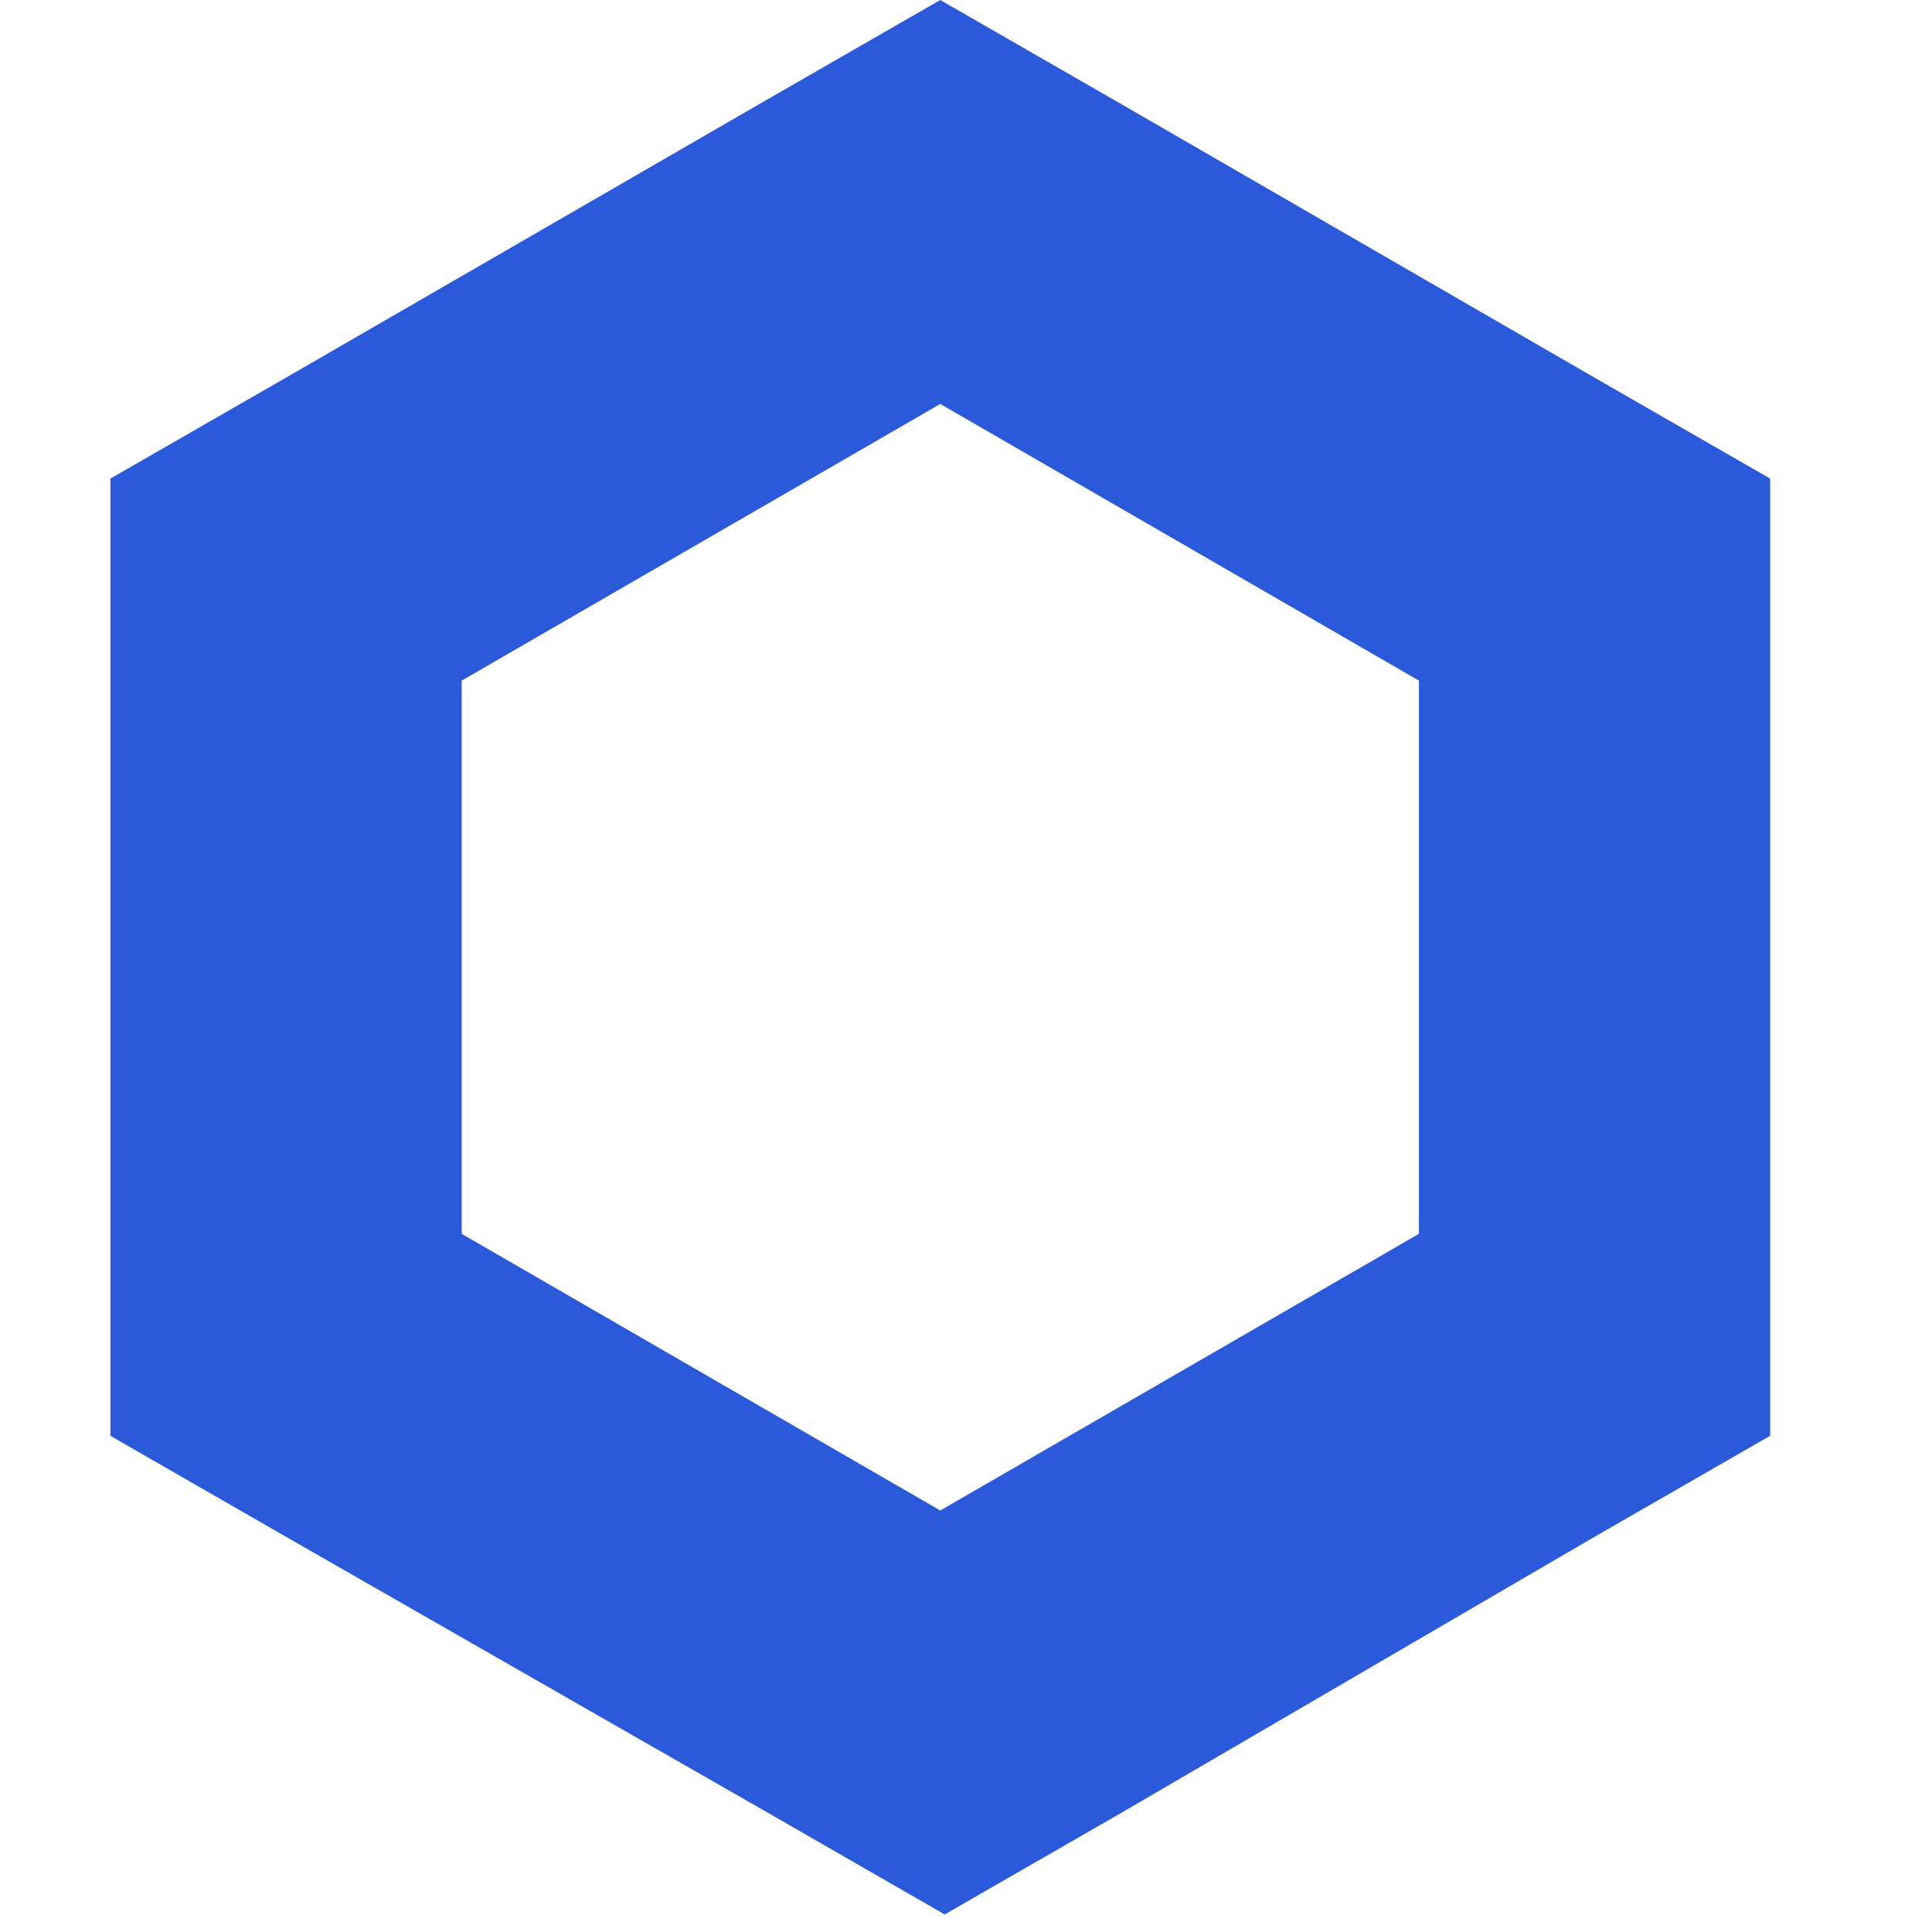 <?xml version="1.0" encoding="UTF-8"?>
<svg width="35px"
    height="35px"
    viewBox="0 0 35 35"
    version="1.1"
    xmlns="http://www.w3.org/2000/svg">
    <title>代币/LINK</title>
    <g
        id="代币/LINK"
        stroke="none"
        stroke-width="1"
        fill="none"
        fill-rule="evenodd">
        <rect
            id="矩形"
            fill="#D8D8D8"
            opacity="0"
            x="0"
            y="0"
            width="35"
            height="35"></rect>
        <g
            id="chainlink-link-logo"
            transform="translate(2, 0)"
            fill="#2A5ADA"
            fill-rule="nonzero">
            <path
                d="M15.034,0 L11.852,1.83 L3.182,6.841 L0,8.67 L0,26.011 L3.182,27.841 L11.932,32.852 L15.114,34.682 L18.295,32.852 L26.886,27.841 L30.068,26.011 L30.068,8.67 L26.886,6.841 L18.216,1.83 L15.034,0 Z M6.364,22.352 L6.364,12.33 L15.034,7.318 L23.705,12.33 L23.705,22.352 L15.034,27.364 L6.364,22.352 Z"
                id="形状"></path>
        </g>
    </g>
</svg>
